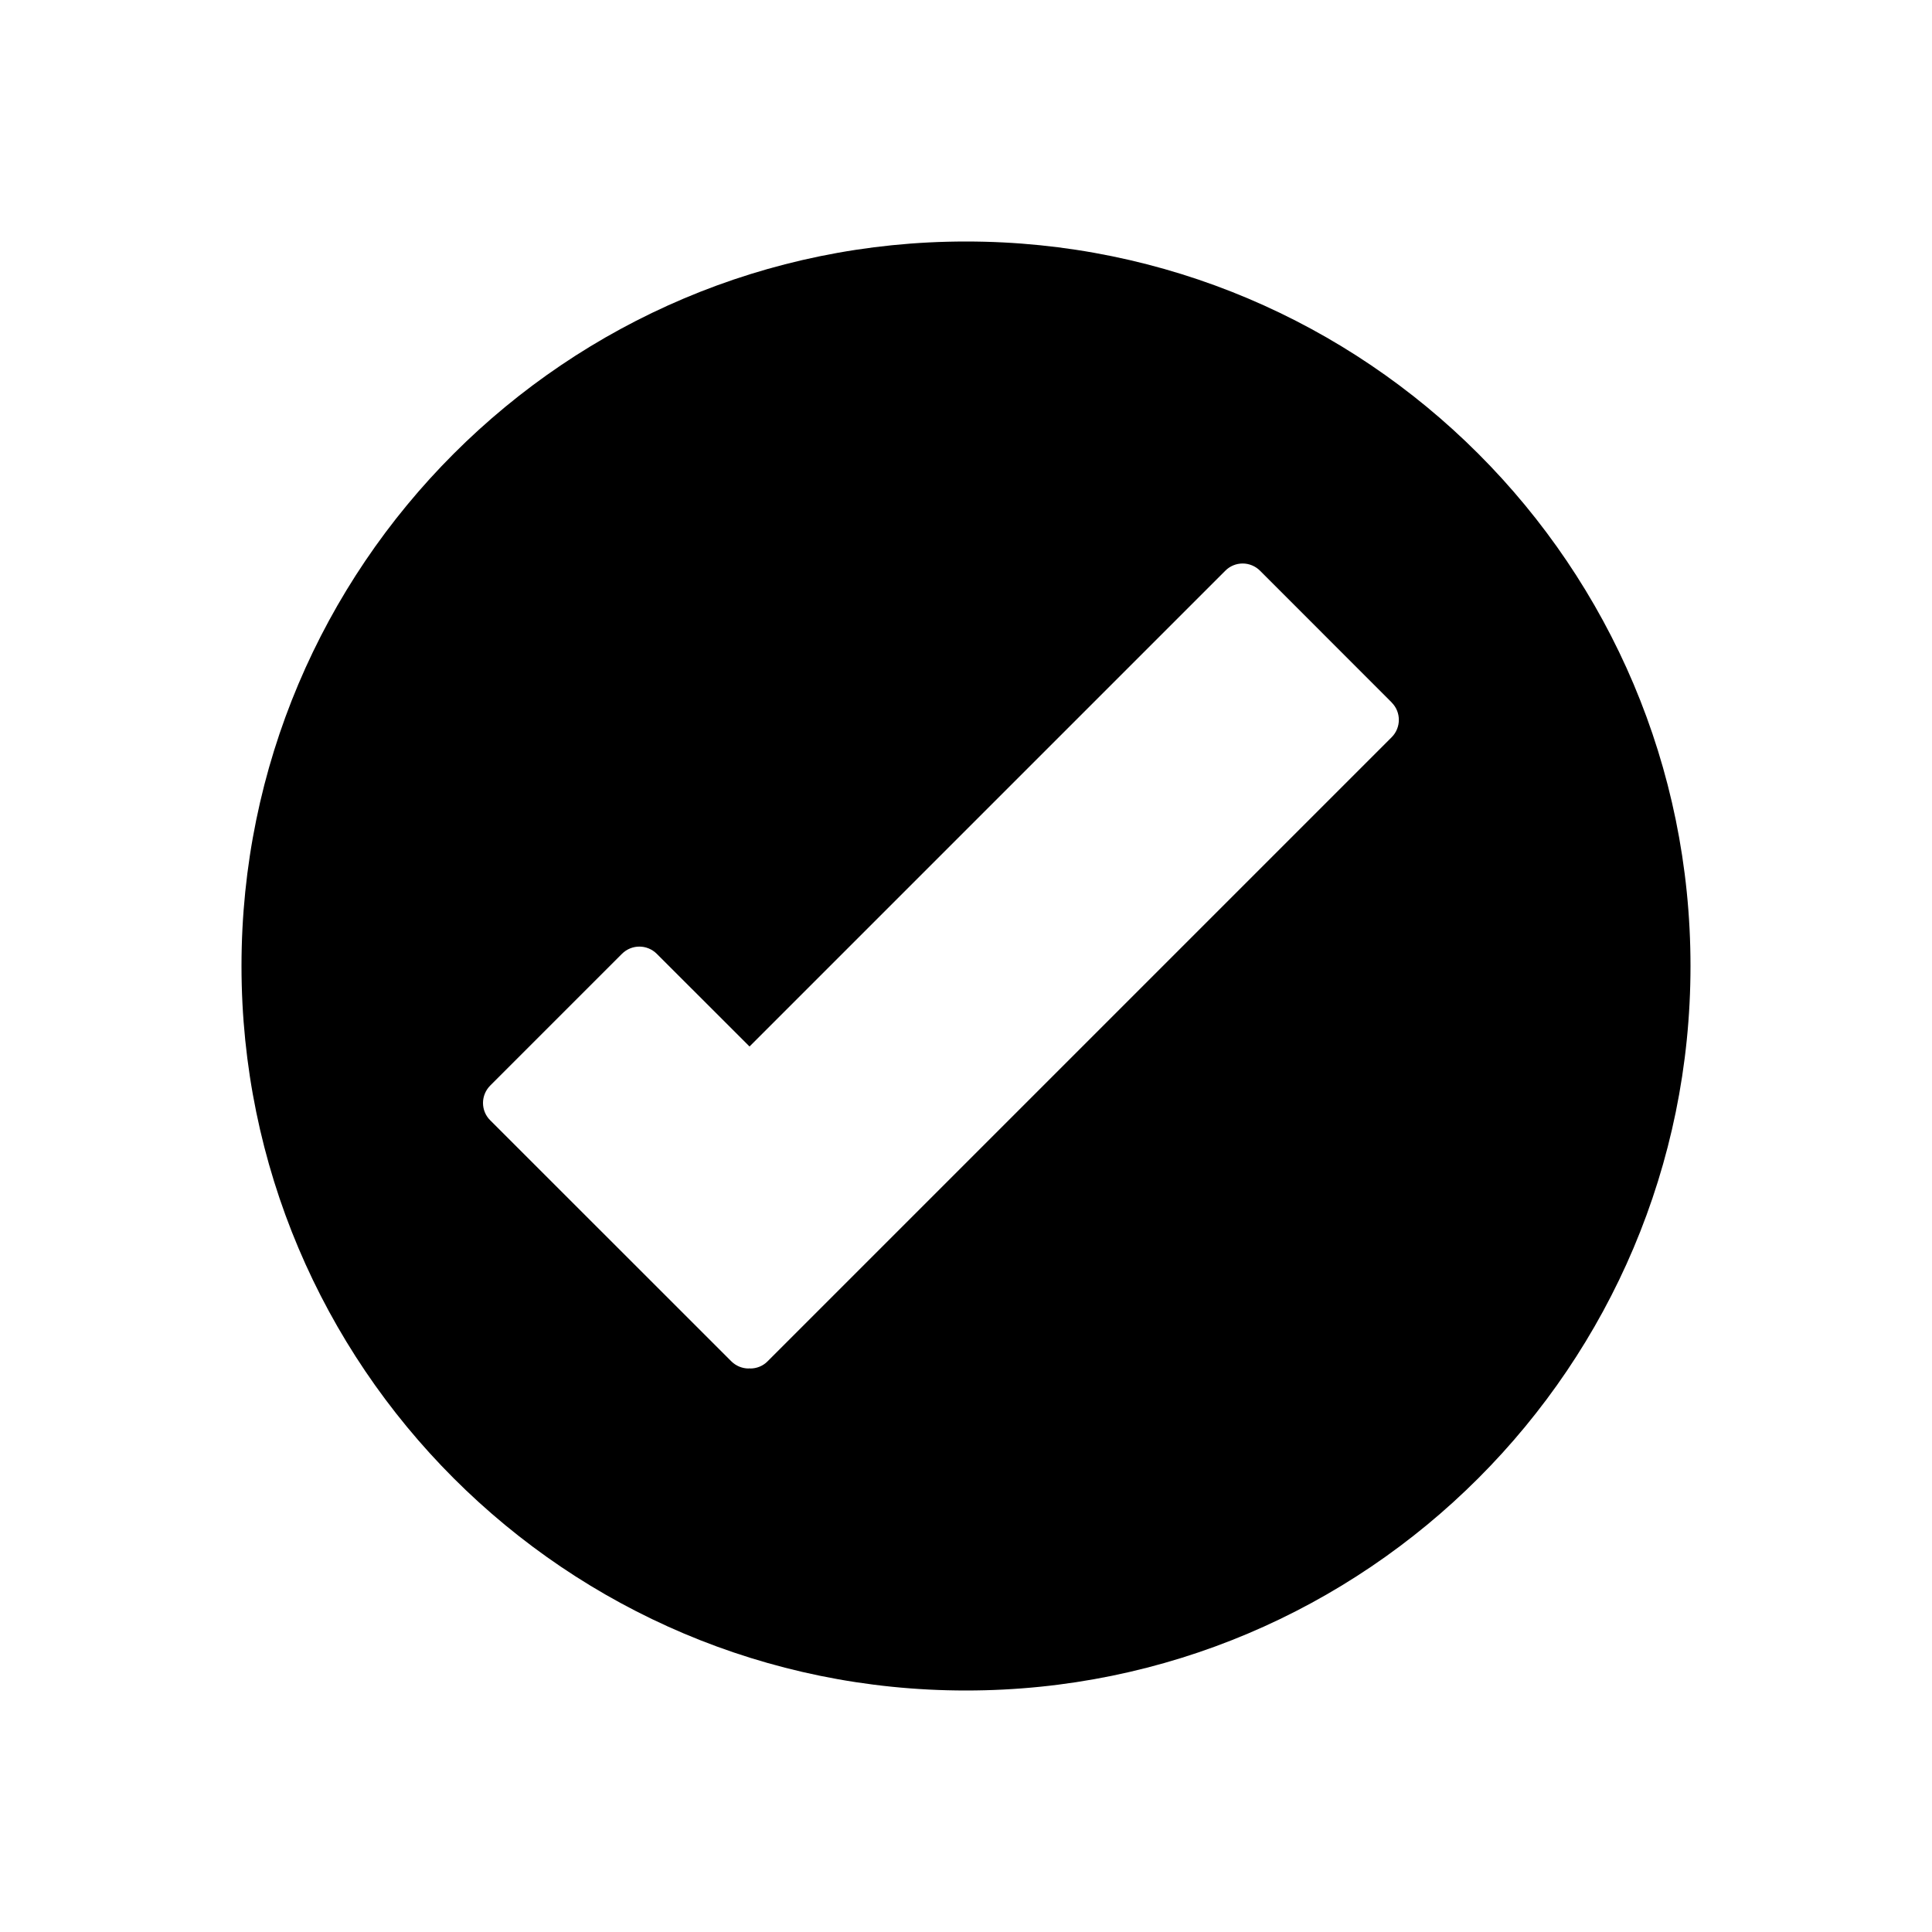 <svg xmlns="http://www.w3.org/2000/svg" width="24" height="24"><path fill-rule="evenodd" d="M12 3c4.97 0 9 4.03 9 9s-4.03 9-9 9-9-4.029-9-9c0-4.97 4.03-9 9-9zm5.288 5.726l-1.635-1.636c-.057-.057-.135-.09-.216-.09-.081 0-.159.032-.216.09l-5.91 5.91-1.152-1.151c-.12-.12-.313-.12-.433 0l-1.636 1.636c-.057.057-.09.135-.09.216 0 .081.032.159.09.216l2.994 2.993c.057.057.135.09.216.09l.011-.002.009.002c.079 0 .157-.03.216-.09l7.751-7.751c.12-.12.12-.314 0-.433z"/></svg>